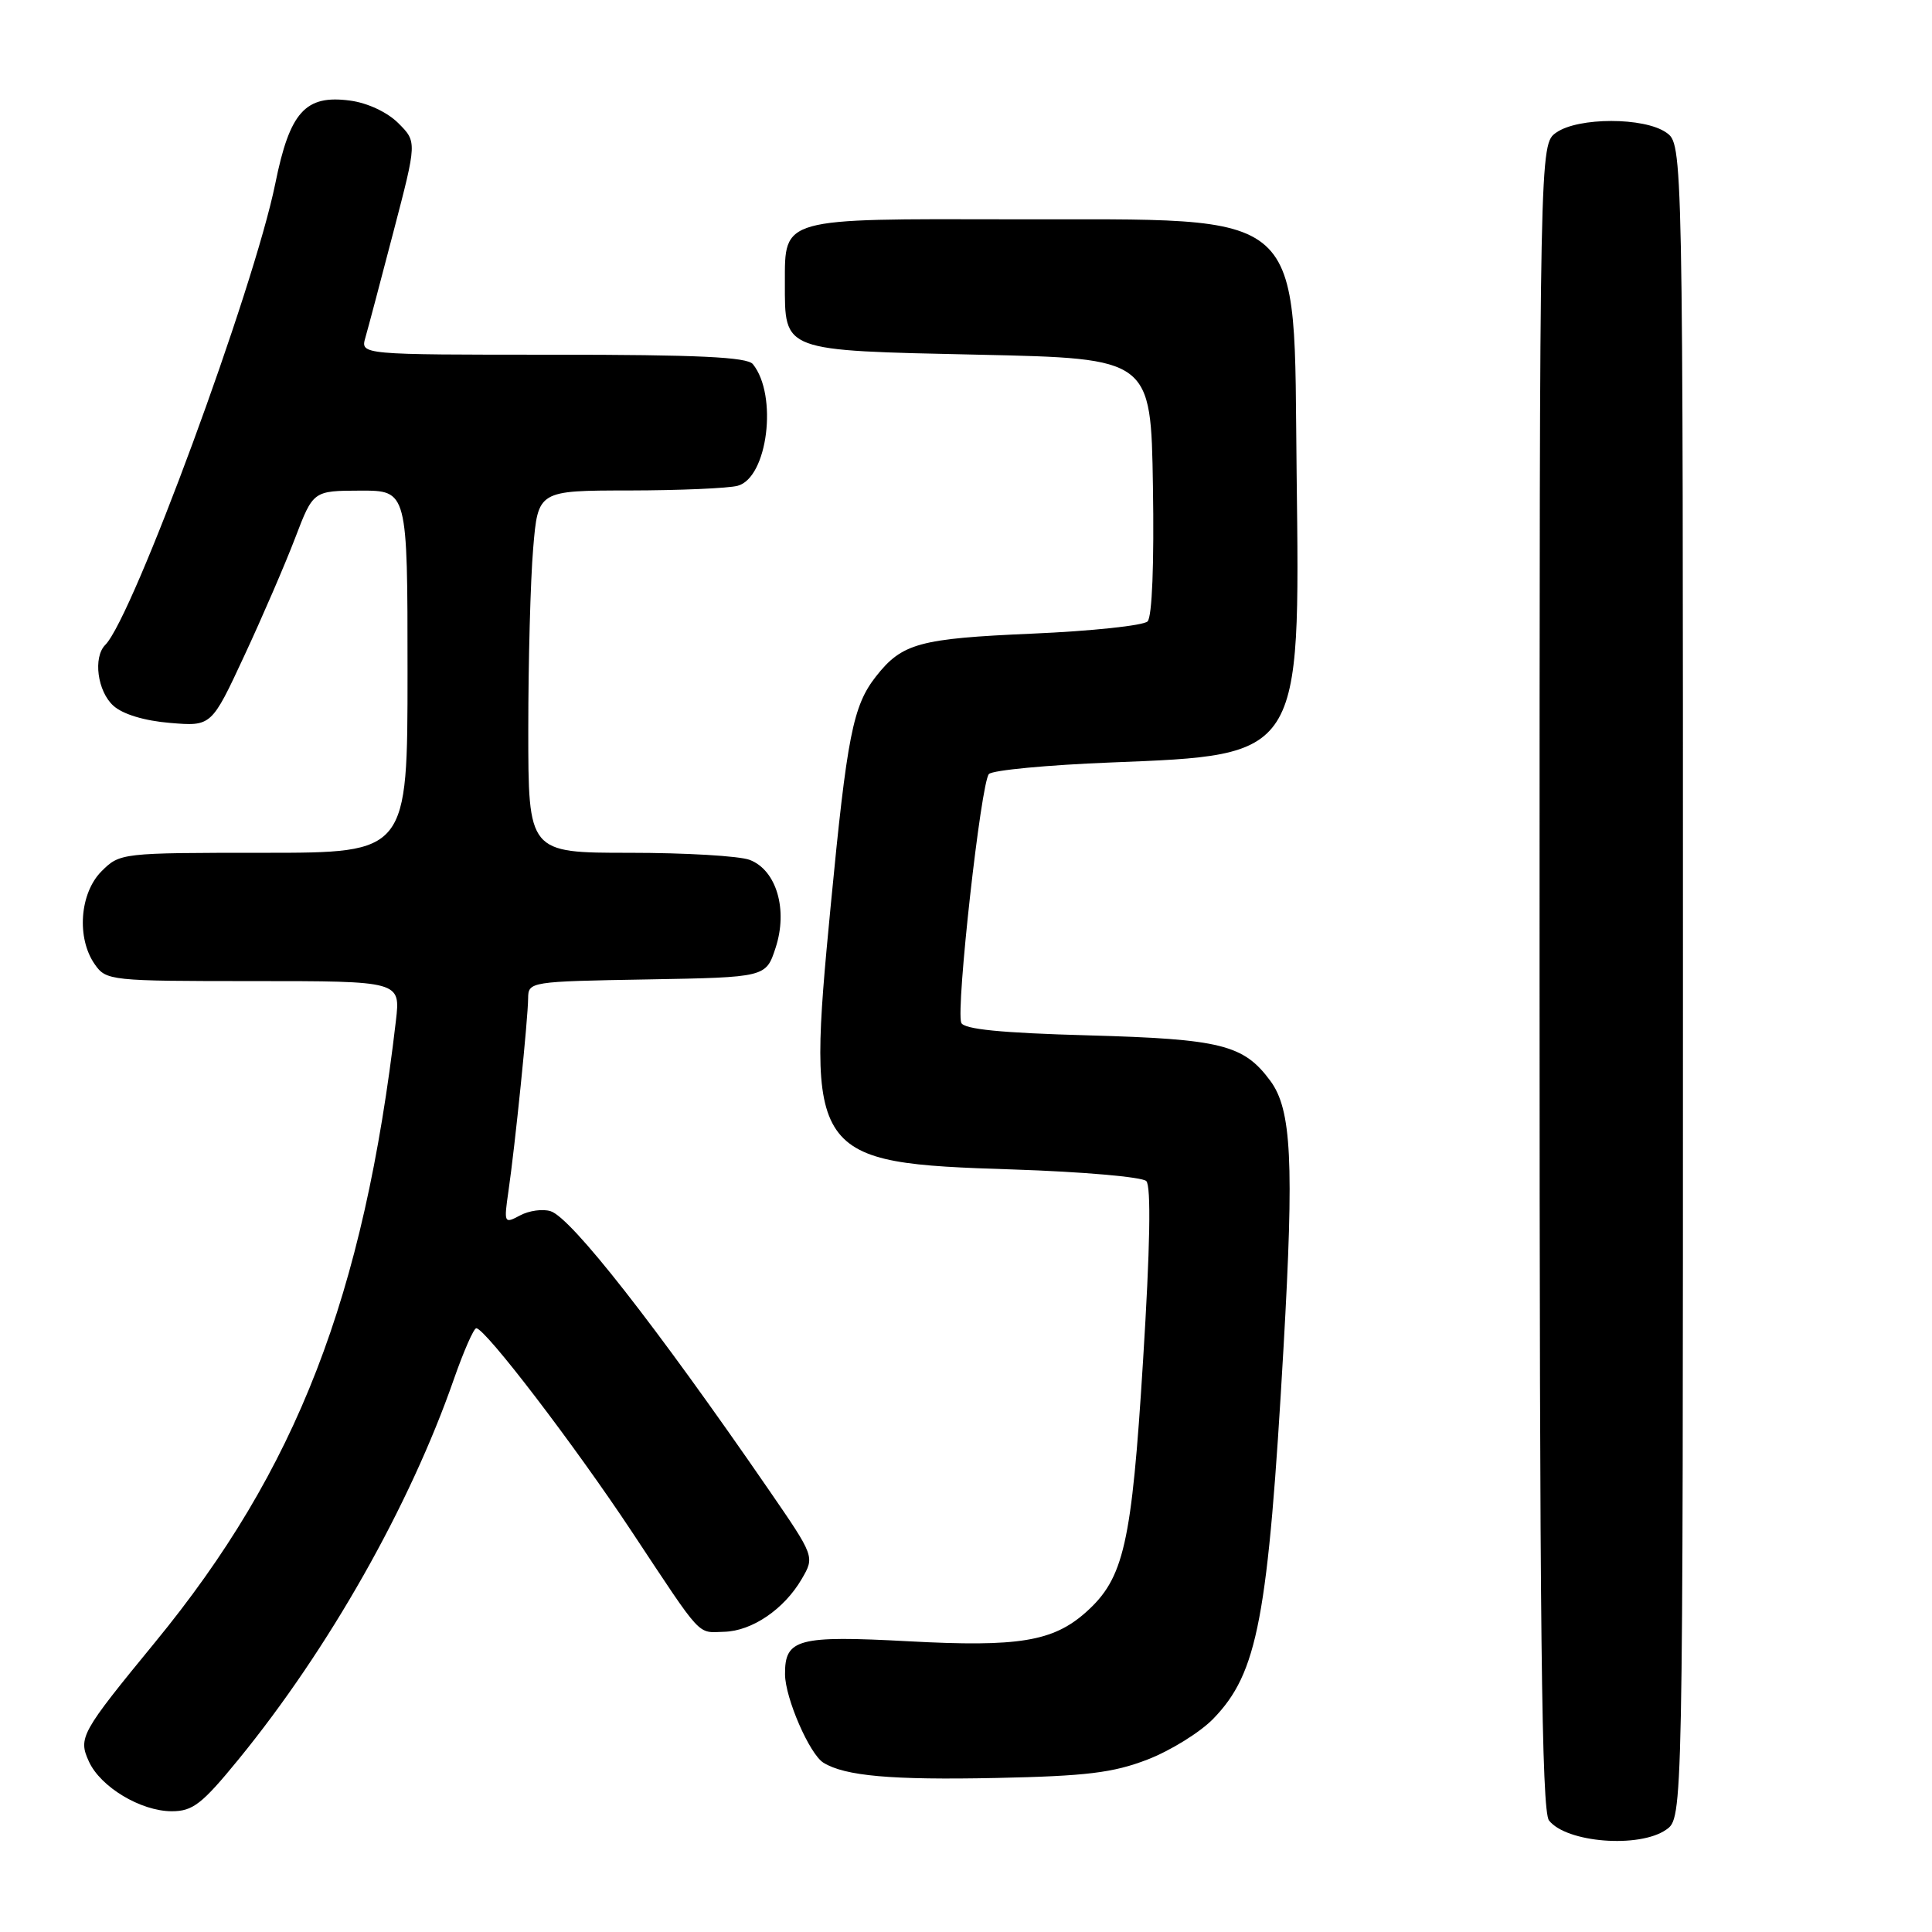 <?xml version="1.0" encoding="UTF-8" standalone="no"?>
<!DOCTYPE svg PUBLIC "-//W3C//DTD SVG 1.1//EN" "http://www.w3.org/Graphics/SVG/1.1/DTD/svg11.dtd" >
<svg xmlns="http://www.w3.org/2000/svg" xmlns:xlink="http://www.w3.org/1999/xlink" version="1.1" viewBox="0 0 256 256">
 <g >
 <path fill="currentColor"
d=" M 220.78 242.44 C 223.00 240.89 223.00 240.89 223.00 130.00 C 223.00 19.11 223.00 19.11 220.78 17.56 C 217.86 15.52 209.14 15.52 206.22 17.56 C 204.00 19.11 204.00 19.11 204.00 129.37 C 204.00 216.04 204.27 239.96 205.25 241.22 C 207.55 244.17 217.22 244.93 220.78 242.44 Z  M 31.63 233.10 C 43.55 218.50 54.31 199.51 60.14 182.75 C 61.44 179.04 62.77 176.00 63.11 176.00 C 64.29 176.00 76.15 191.52 83.75 203.00 C 93.20 217.27 92.33 216.32 95.96 216.22 C 99.65 216.12 103.90 213.23 106.23 209.23 C 107.96 206.26 107.96 206.26 101.85 197.38 C 86.86 175.61 75.70 161.36 72.96 160.49 C 71.92 160.16 70.10 160.41 68.91 161.05 C 66.80 162.18 66.76 162.08 67.37 157.85 C 68.24 151.90 69.96 135.00 69.98 132.28 C 70.00 130.08 70.23 130.05 85.75 129.78 C 101.49 129.50 101.49 129.50 102.77 125.59 C 104.43 120.53 102.88 115.29 99.34 113.94 C 97.98 113.42 90.82 113.00 83.43 113.00 C 70.00 113.00 70.00 113.00 70.00 96.65 C 70.00 87.66 70.29 76.86 70.65 72.65 C 71.29 65.00 71.29 65.00 83.40 64.99 C 90.05 64.98 96.51 64.70 97.74 64.37 C 101.72 63.31 103.09 52.38 99.76 48.25 C 99.00 47.31 92.45 47.00 73.26 47.00 C 47.77 47.00 47.77 47.00 48.41 44.75 C 48.77 43.51 50.45 37.17 52.15 30.65 C 55.25 18.79 55.25 18.79 52.78 16.32 C 51.33 14.87 48.69 13.63 46.39 13.33 C 40.46 12.53 38.40 14.82 36.48 24.31 C 33.65 38.26 17.62 81.77 13.95 85.45 C 12.31 87.09 12.91 91.61 15.02 93.51 C 16.26 94.64 19.14 95.51 22.53 95.79 C 28.02 96.25 28.02 96.25 32.38 86.87 C 34.78 81.72 37.81 74.69 39.12 71.26 C 41.50 65.03 41.50 65.03 47.75 65.01 C 54.00 65.00 54.00 65.00 54.00 89.00 C 54.00 113.00 54.00 113.00 34.95 113.00 C 16.07 113.00 15.89 113.02 13.45 115.45 C 10.56 118.35 10.12 124.30 12.56 127.78 C 14.07 129.94 14.60 130.00 33.59 130.00 C 53.07 130.00 53.07 130.00 52.46 135.25 C 48.20 171.81 39.32 194.75 20.53 217.63 C 10.71 229.60 10.34 230.26 11.78 233.41 C 13.32 236.79 18.65 239.99 22.75 240.00 C 25.55 240.00 26.76 239.06 31.63 233.10 Z  M 152.05 233.15 C 155.10 231.97 159.02 229.54 160.76 227.75 C 166.66 221.66 168.02 214.51 170.08 178.46 C 171.48 153.93 171.14 147.01 168.32 143.21 C 164.78 138.42 161.80 137.68 144.17 137.19 C 132.60 136.87 127.70 136.38 127.37 135.52 C 126.65 133.63 129.99 103.62 131.04 102.56 C 131.55 102.05 138.84 101.36 147.24 101.03 C 172.48 100.03 172.27 100.35 171.81 62.76 C 171.38 27.01 173.77 29.14 134.08 29.06 C 103.43 28.99 104.00 28.83 104.00 37.46 C 104.00 46.62 103.49 46.43 129.67 47.00 C 152.50 47.50 152.50 47.50 152.77 64.43 C 152.94 74.68 152.66 81.74 152.06 82.34 C 151.51 82.89 144.64 83.62 136.78 83.96 C 121.83 84.61 119.53 85.23 116.08 89.62 C 113.02 93.51 112.24 97.47 110.07 120.04 C 106.85 153.49 107.27 154.10 134.20 154.96 C 143.39 155.26 151.35 155.95 151.89 156.50 C 152.54 157.16 152.40 165.29 151.46 180.30 C 149.95 204.65 148.93 209.13 143.89 213.63 C 139.53 217.51 134.96 218.26 120.43 217.48 C 105.70 216.69 103.98 217.15 104.02 221.87 C 104.05 225.03 107.27 232.43 109.11 233.57 C 111.97 235.33 118.10 235.88 132.00 235.59 C 143.95 235.34 147.48 234.91 152.05 233.15 Z "/>
</g>
</svg>